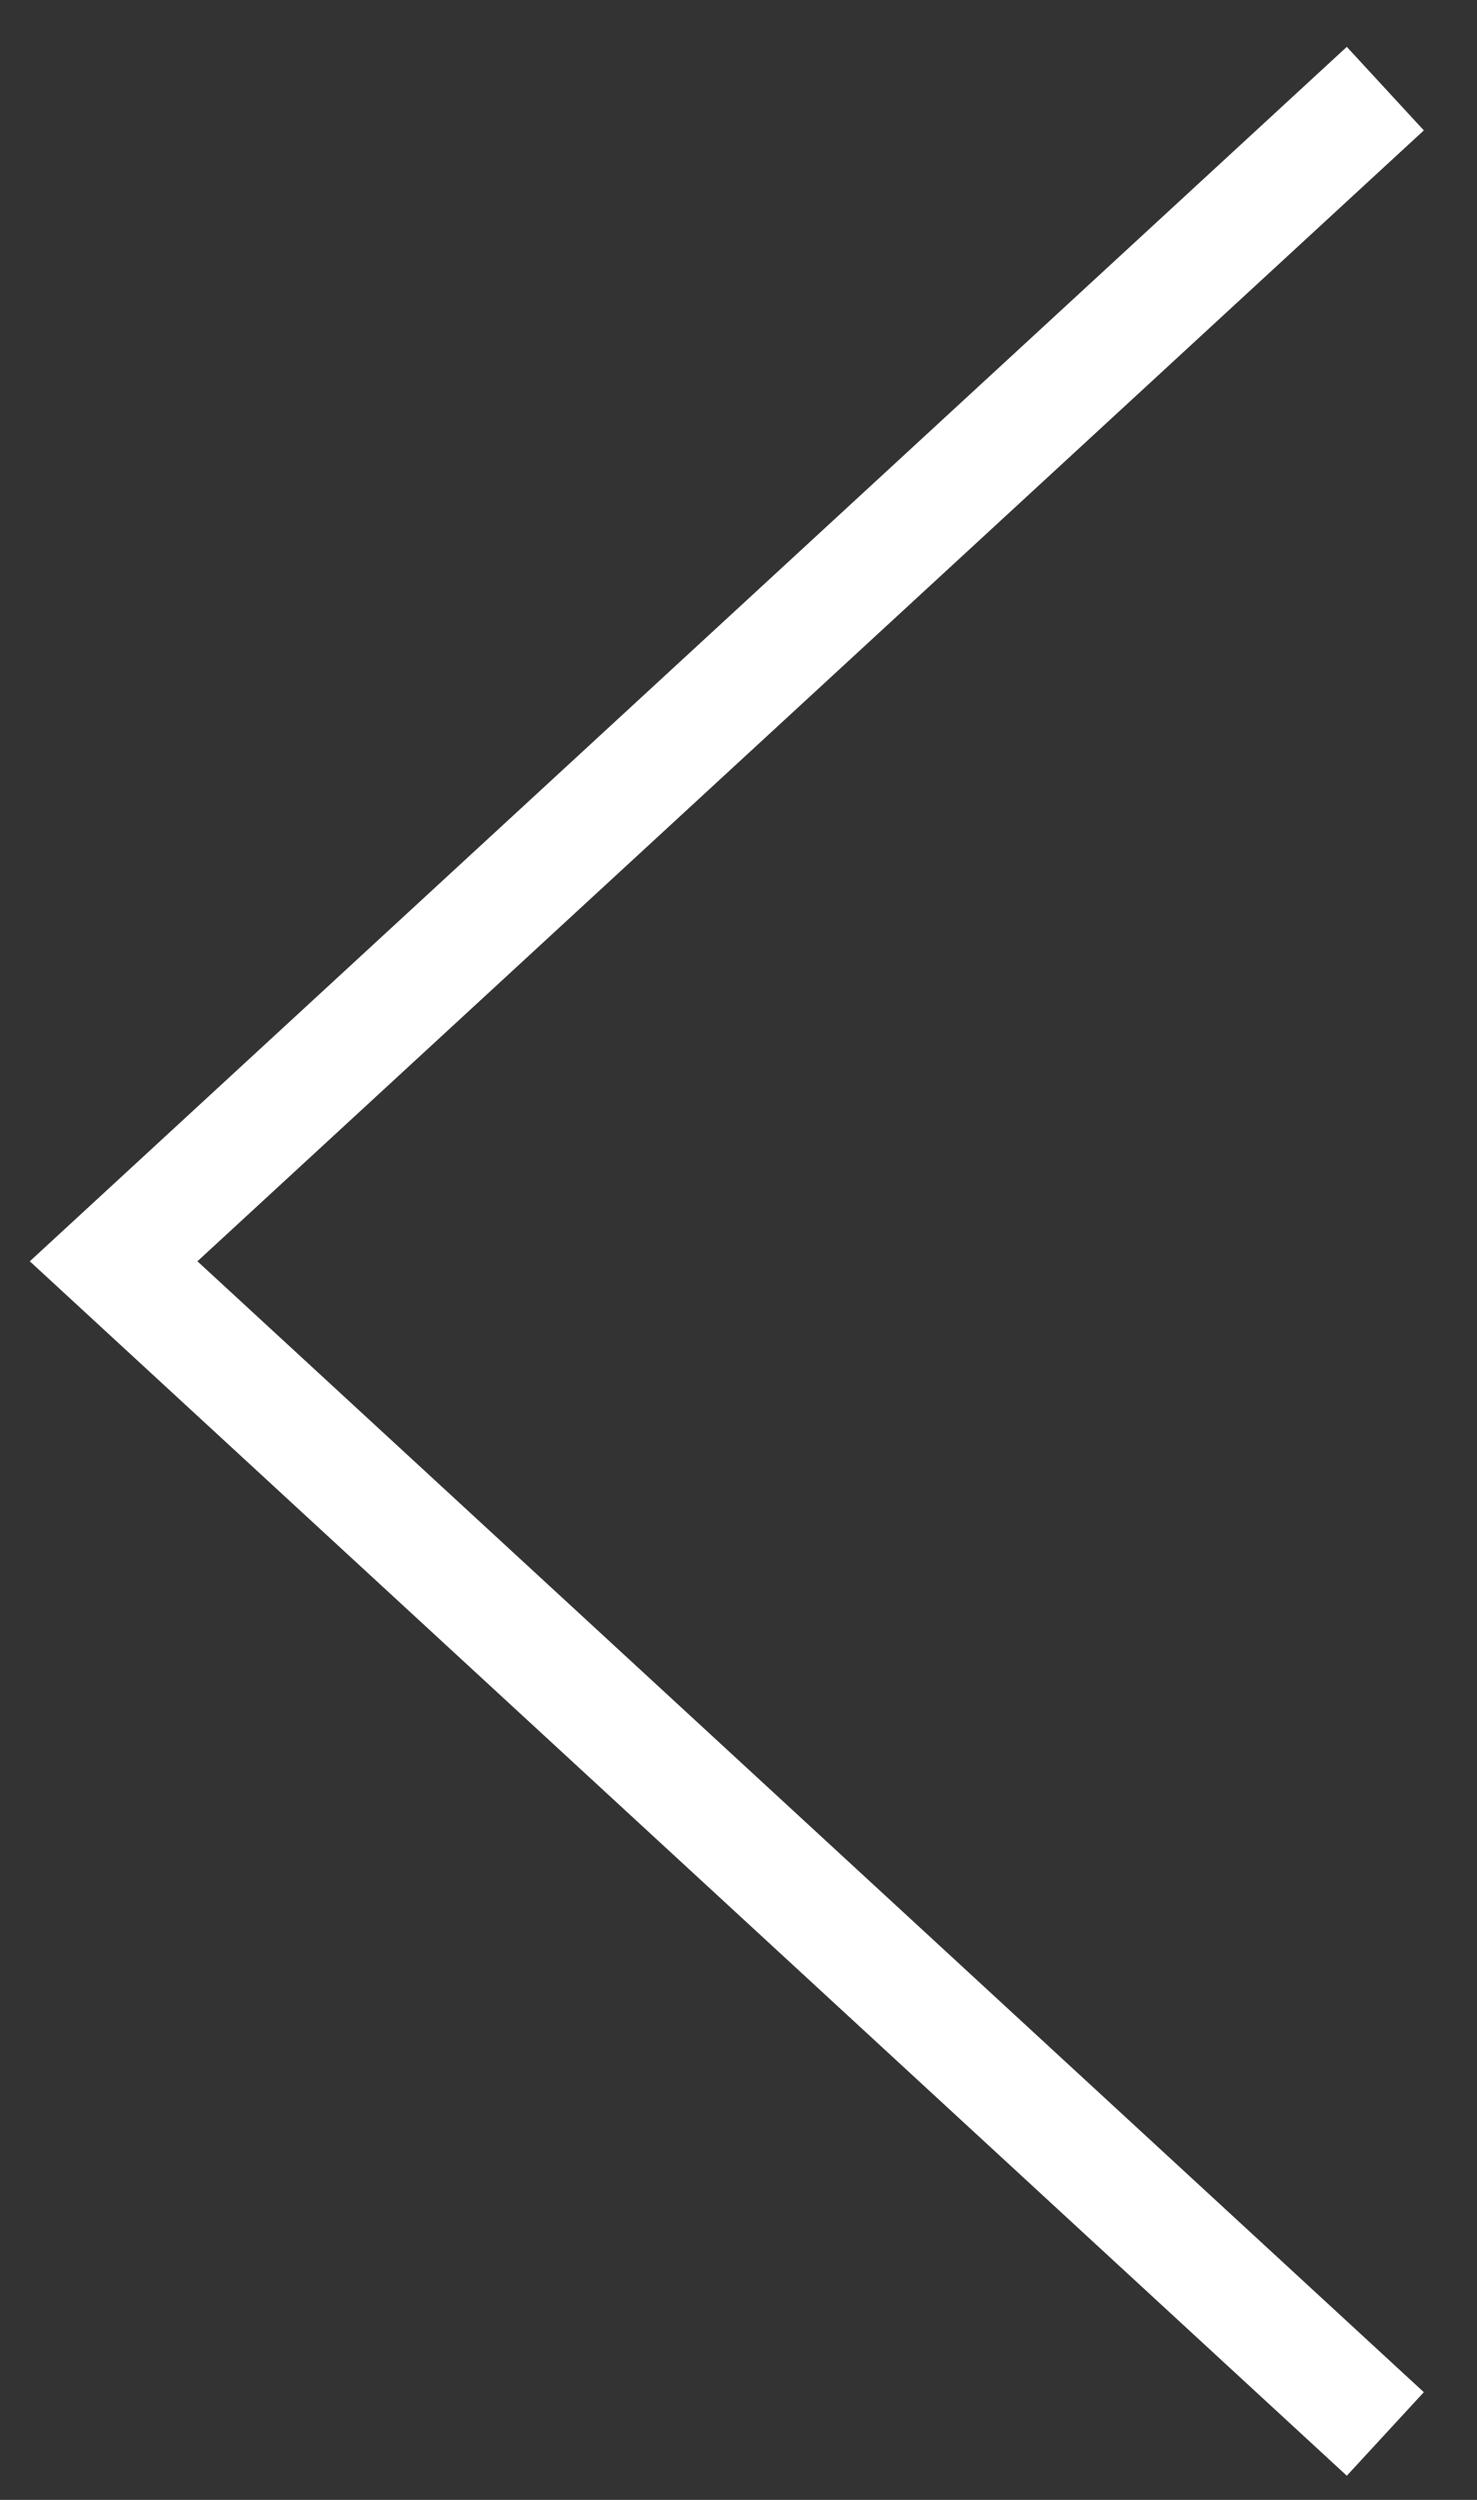<svg width="26" height="44" viewBox="0 0 26 44" fill="none" xmlns="http://www.w3.org/2000/svg">
<rect x="0" y="0" width="26" height="44" fill="#333333" stroke="none"/>
<path d="M24.386 1.56L2 22.2L24.386 42.84" stroke="white" stroke-width="2"/>
</svg>
